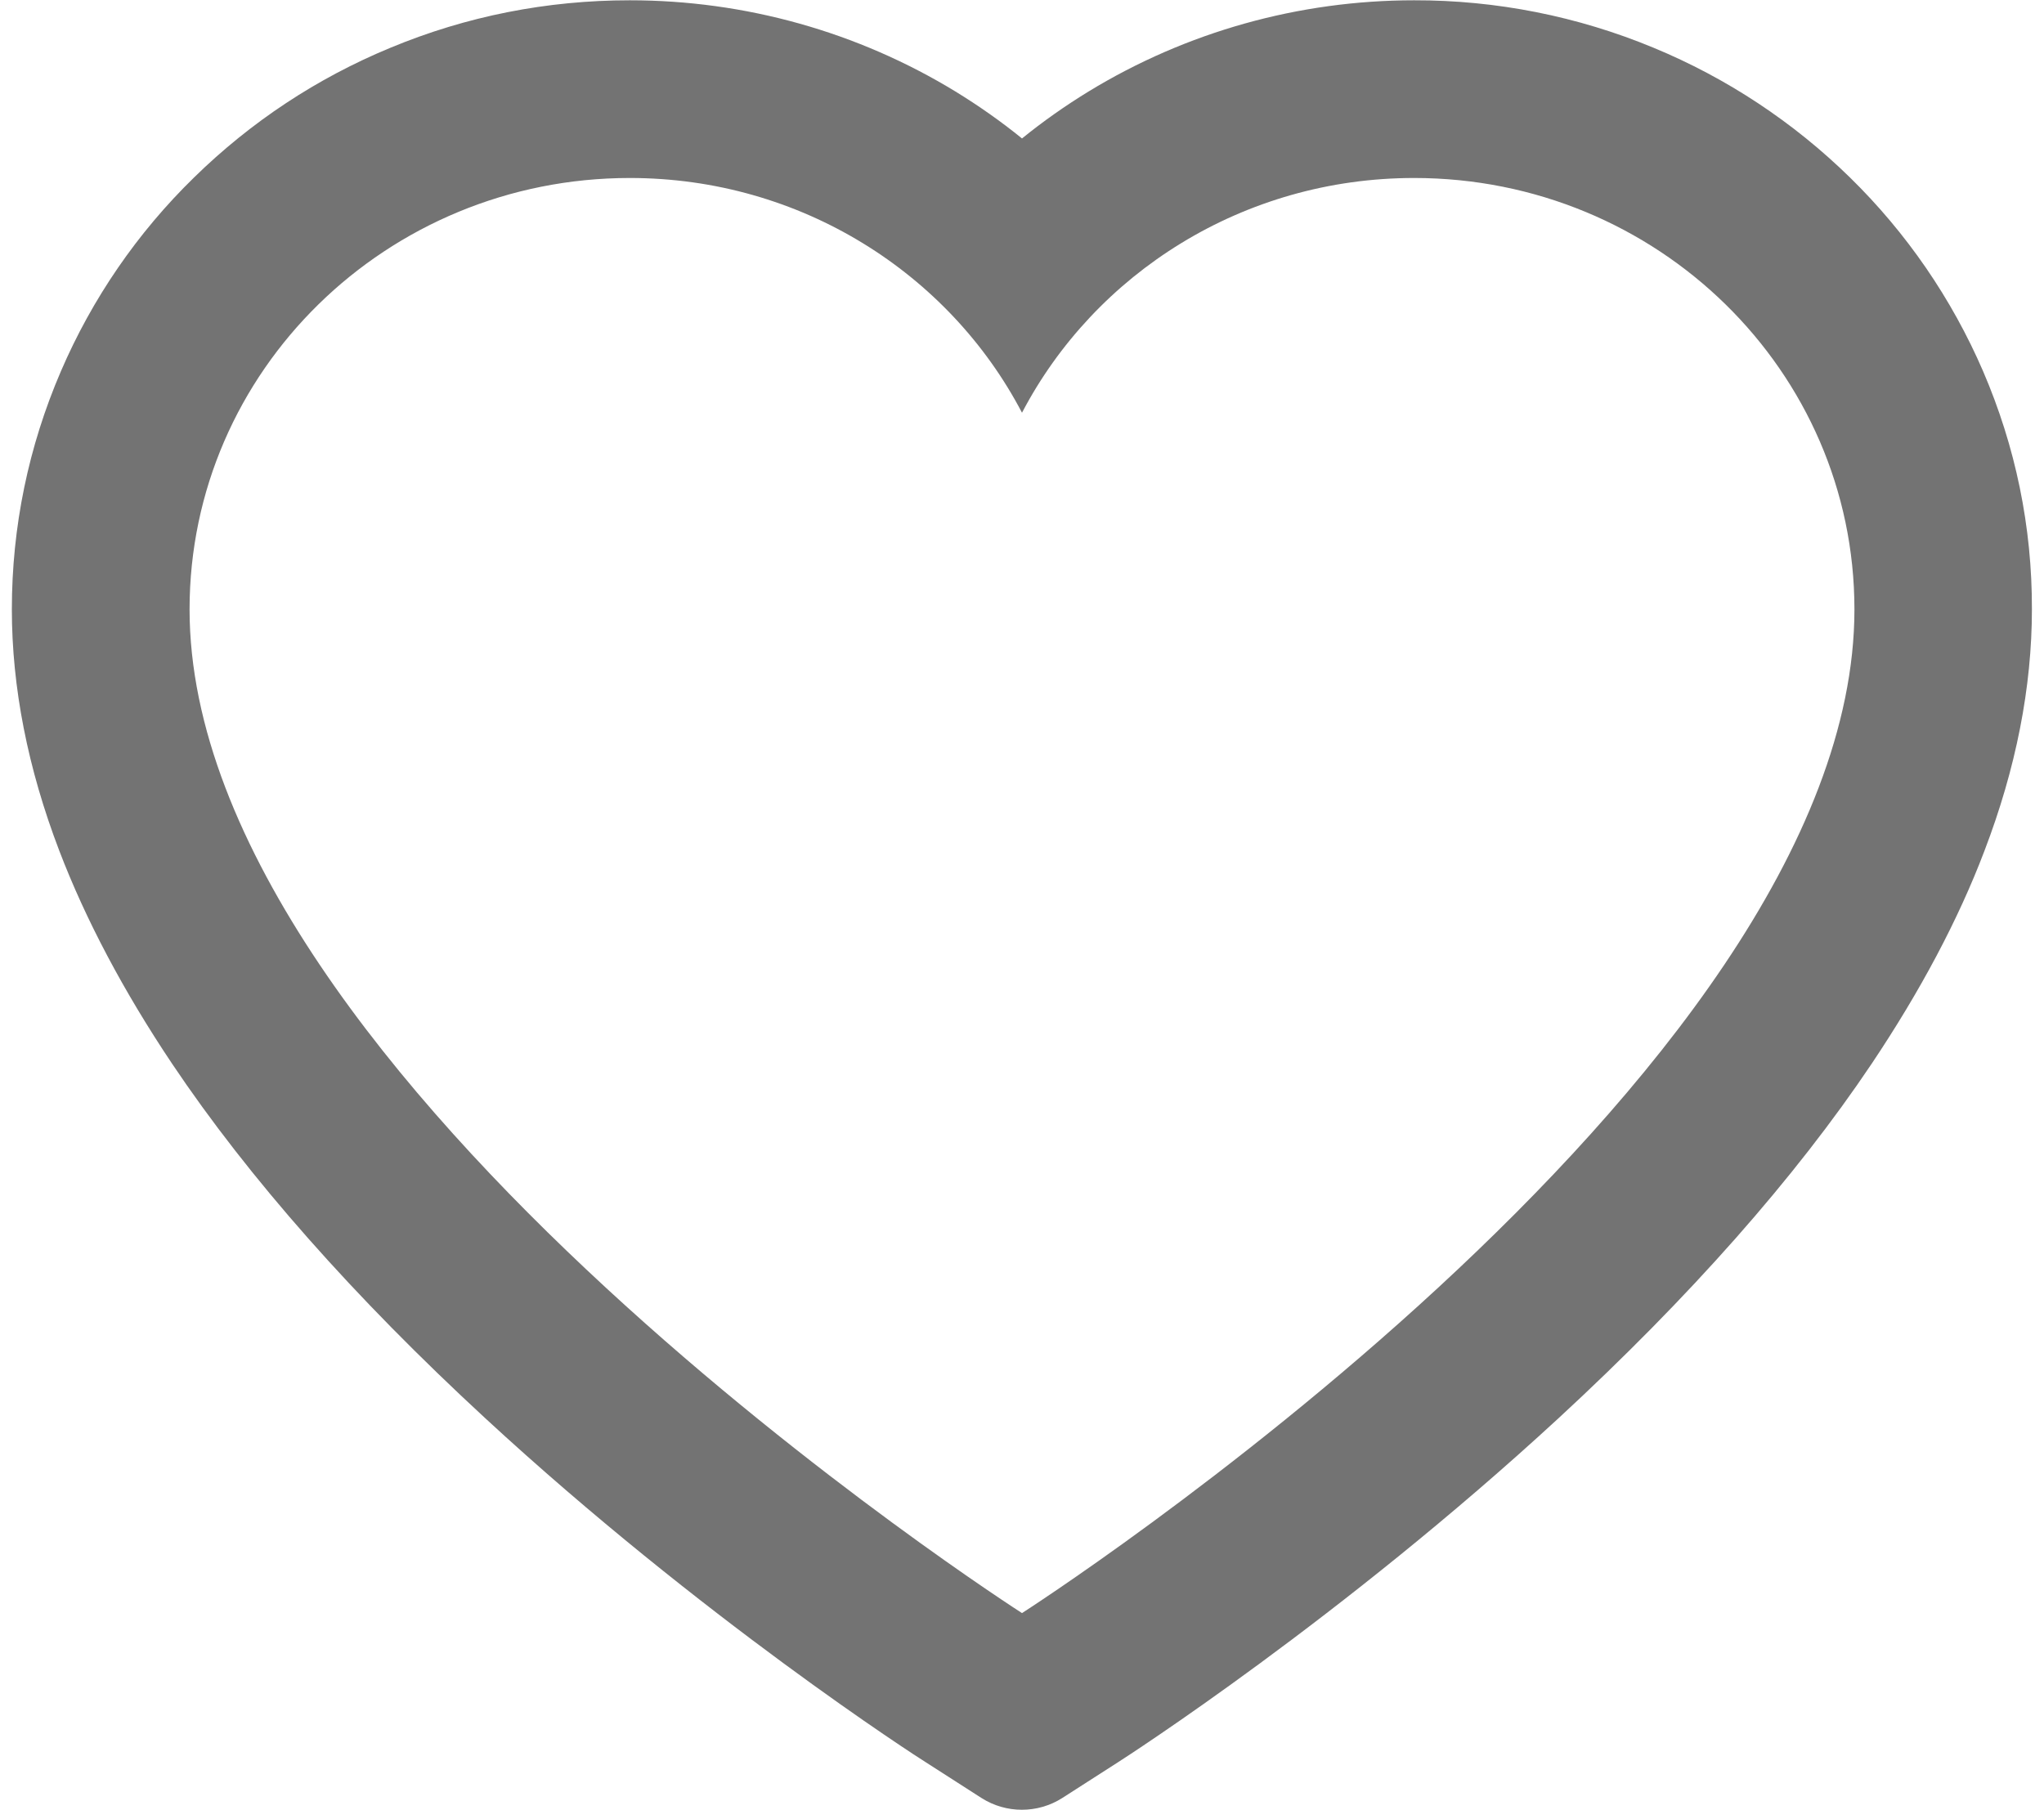 <svg width="35" height="31" viewBox="0 0 35 31" fill="none" xmlns="http://www.w3.org/2000/svg">
<path d="M33.956 6.355C33.419 5.112 32.645 3.986 31.678 3.04C30.709 2.091 29.568 1.336 28.315 0.818C27.015 0.278 25.622 0.002 24.215 0.005C22.241 0.005 20.315 0.545 18.641 1.566C18.241 1.811 17.86 2.079 17.5 2.371C17.14 2.079 16.759 1.811 16.359 1.566C14.685 0.545 12.759 0.005 10.785 0.005C9.364 0.005 7.987 0.277 6.685 0.818C5.428 1.338 4.295 2.087 3.322 3.04C2.353 3.985 1.579 5.112 1.044 6.355C0.487 7.648 0.203 9.022 0.203 10.435C0.203 11.768 0.475 13.158 1.016 14.571C1.468 15.752 2.117 16.977 2.946 18.215C4.259 20.173 6.065 22.215 8.307 24.285C12.023 27.716 15.702 30.086 15.858 30.182L16.807 30.791C17.228 31.059 17.768 31.059 18.189 30.791L19.138 30.182C19.294 30.082 22.969 27.716 26.689 24.285C28.931 22.215 30.737 20.173 32.05 18.215C32.879 16.977 33.532 15.752 33.98 14.571C34.521 13.158 34.793 11.768 34.793 10.435C34.797 9.022 34.513 7.648 33.956 6.355ZM17.5 27.624C17.5 27.624 3.246 18.491 3.246 10.435C3.246 6.355 6.621 3.048 10.785 3.048C13.712 3.048 16.251 4.681 17.5 7.068C18.749 4.681 21.288 3.048 24.215 3.048C28.379 3.048 31.754 6.355 31.754 10.435C31.754 18.491 17.5 27.624 17.5 27.624Z" fill="#737373"/>
</svg>
